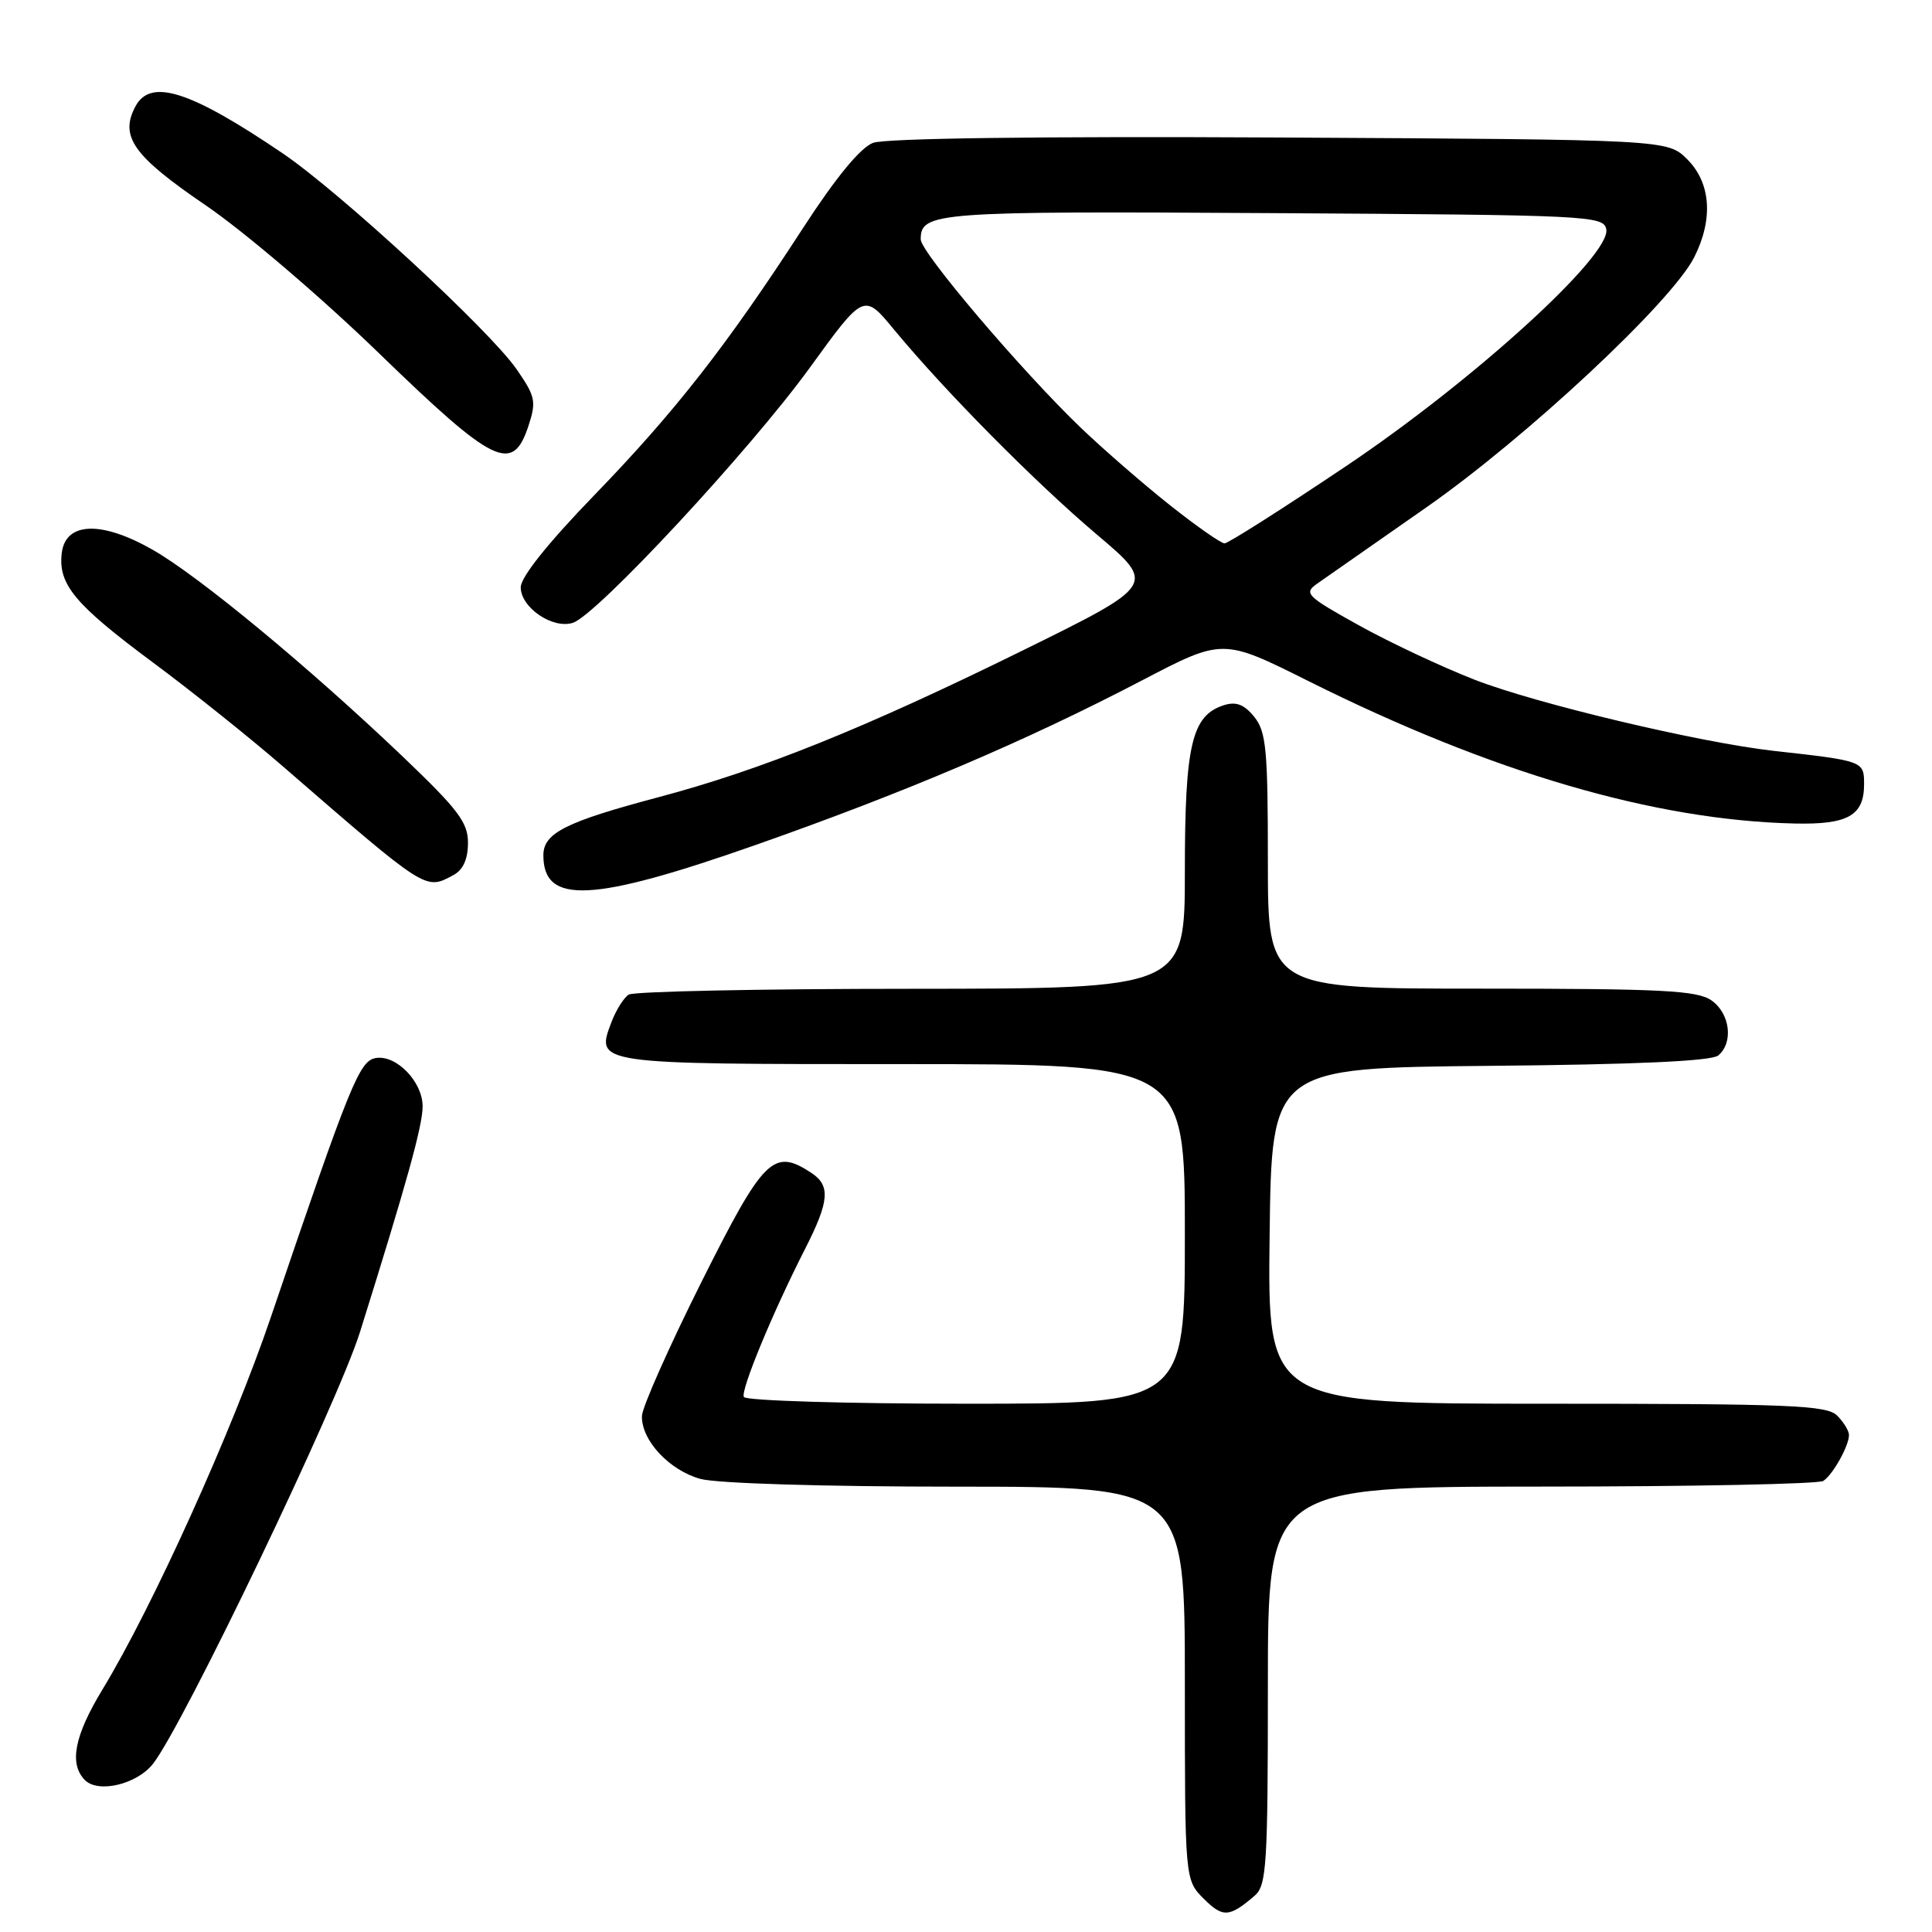 <?xml version="1.0" encoding="UTF-8" standalone="no"?>
<!DOCTYPE svg PUBLIC "-//W3C//DTD SVG 1.1//EN" "http://www.w3.org/Graphics/SVG/1.1/DTD/svg11.dtd" >
<svg xmlns="http://www.w3.org/2000/svg" xmlns:xlink="http://www.w3.org/1999/xlink" version="1.1" viewBox="0 0 256 256">
 <g >
 <path fill="currentColor"
d=" M 166.25 251.19 C 167.83 249.83 168.00 247.20 168.00 223.35 C 168.00 197.00 168.00 197.00 204.25 196.98 C 224.19 196.98 241.00 196.64 241.60 196.23 C 242.88 195.38 245.00 191.58 245.00 190.14 C 245.00 189.59 244.29 188.44 243.43 187.57 C 242.06 186.20 237.16 186.00 204.91 186.00 C 167.96 186.00 167.96 186.00 168.23 163.75 C 168.50 141.50 168.50 141.50 197.42 141.23 C 216.71 141.06 226.78 140.60 227.67 139.86 C 229.72 138.16 229.25 134.29 226.78 132.56 C 224.89 131.24 220.25 131.00 196.28 131.00 C 168.00 131.00 168.00 131.00 168.00 114.11 C 168.00 99.30 167.78 96.95 166.19 94.98 C 164.86 93.34 163.79 92.93 162.18 93.44 C 157.91 94.80 157.00 98.67 157.00 115.45 C 157.00 131.00 157.00 131.00 120.75 131.02 C 100.81 131.02 83.97 131.37 83.31 131.79 C 82.66 132.20 81.64 133.82 81.04 135.39 C 78.89 141.04 78.62 141.00 119.62 141.00 C 157.00 141.00 157.00 141.00 157.00 163.50 C 157.00 186.00 157.00 186.00 128.06 186.00 C 112.14 186.00 98.87 185.60 98.57 185.11 C 98.08 184.32 102.36 173.96 106.67 165.50 C 109.91 159.14 110.07 157.09 107.49 155.40 C 102.47 152.11 101.20 153.38 92.88 170.00 C 88.62 178.53 85.10 186.45 85.06 187.62 C 84.97 190.83 88.66 194.81 92.80 195.96 C 94.96 196.56 109.10 196.99 126.75 196.99 C 157.00 197.00 157.00 197.00 157.00 223.05 C 157.00 249.09 157.00 249.09 159.51 251.60 C 162.03 254.12 162.90 254.07 166.25 251.19 Z  M 20.26 233.73 C 24.27 228.65 44.73 185.96 47.70 176.50 C 53.91 156.69 56.00 149.16 56.00 146.60 C 56.00 143.36 52.55 139.77 49.83 140.19 C 47.63 140.52 46.46 143.40 35.90 174.50 C 30.78 189.58 20.22 212.94 13.57 223.88 C 9.85 230.01 9.13 233.72 11.25 235.87 C 13.01 237.65 18.12 236.44 20.26 233.73 Z  M 100.22 111.93 C 120.03 104.96 135.85 98.23 151.26 90.19 C 162.02 84.57 162.02 84.57 173.36 90.24 C 197.65 102.37 219.26 108.70 237.81 109.12 C 244.86 109.28 247.00 108.07 247.00 103.92 C 247.00 100.84 246.95 100.82 235.00 99.49 C 225.23 98.39 203.58 93.25 195.43 90.08 C 191.07 88.38 184.14 85.13 180.04 82.85 C 173.08 78.98 172.72 78.61 174.54 77.33 C 175.62 76.57 182.12 72.03 189.00 67.23 C 202.26 57.97 221.46 40.05 224.48 34.11 C 227.04 29.05 226.71 24.26 223.58 21.12 C 220.96 18.50 220.96 18.50 169.61 18.22 C 137.67 18.05 117.29 18.32 115.68 18.93 C 114.00 19.57 110.76 23.51 106.41 30.21 C 96.29 45.81 89.50 54.50 78.77 65.59 C 72.61 71.95 69.00 76.47 69.00 77.82 C 69.00 80.50 73.22 83.38 75.90 82.53 C 79.06 81.53 99.38 59.65 107.29 48.74 C 114.47 38.83 114.47 38.83 118.46 43.67 C 125.25 51.88 137.13 63.88 145.35 70.84 C 153.20 77.48 153.20 77.48 135.41 86.24 C 114.57 96.50 100.86 102.02 87.30 105.62 C 74.93 108.91 72.00 110.38 72.00 113.33 C 72.00 119.90 78.45 119.58 100.22 111.93 Z  M 60.07 115.96 C 61.36 115.27 62.00 113.86 62.01 111.71 C 62.02 108.97 60.73 107.28 53.26 100.15 C 40.84 88.32 26.40 76.38 20.27 72.87 C 13.44 68.96 8.66 69.14 8.18 73.31 C 7.70 77.45 9.92 80.10 20.25 87.77 C 25.36 91.56 33.13 97.77 37.52 101.58 C 56.65 118.16 56.33 117.96 60.07 115.96 Z  M 70.02 56.44 C 71.09 53.19 70.95 52.54 68.44 48.91 C 64.85 43.74 45.04 25.46 37.43 20.30 C 25.18 12.00 19.96 10.34 17.95 14.09 C 15.82 18.08 17.64 20.65 27.25 27.20 C 32.36 30.68 42.60 39.42 50.16 46.75 C 65.49 61.61 67.92 62.80 70.02 56.44 Z  M 154.95 66.88 C 151.40 64.06 146.10 59.45 143.16 56.63 C 135.28 49.05 122.00 33.42 122.00 31.72 C 122.00 28.11 123.83 27.97 168.60 28.24 C 210.64 28.49 212.49 28.58 212.84 30.38 C 213.50 33.82 195.25 50.44 178.31 61.80 C 169.95 67.41 162.73 72.00 162.26 72.00 C 161.79 72.00 158.50 69.70 154.95 66.88 Z "/>
</g>
</svg>